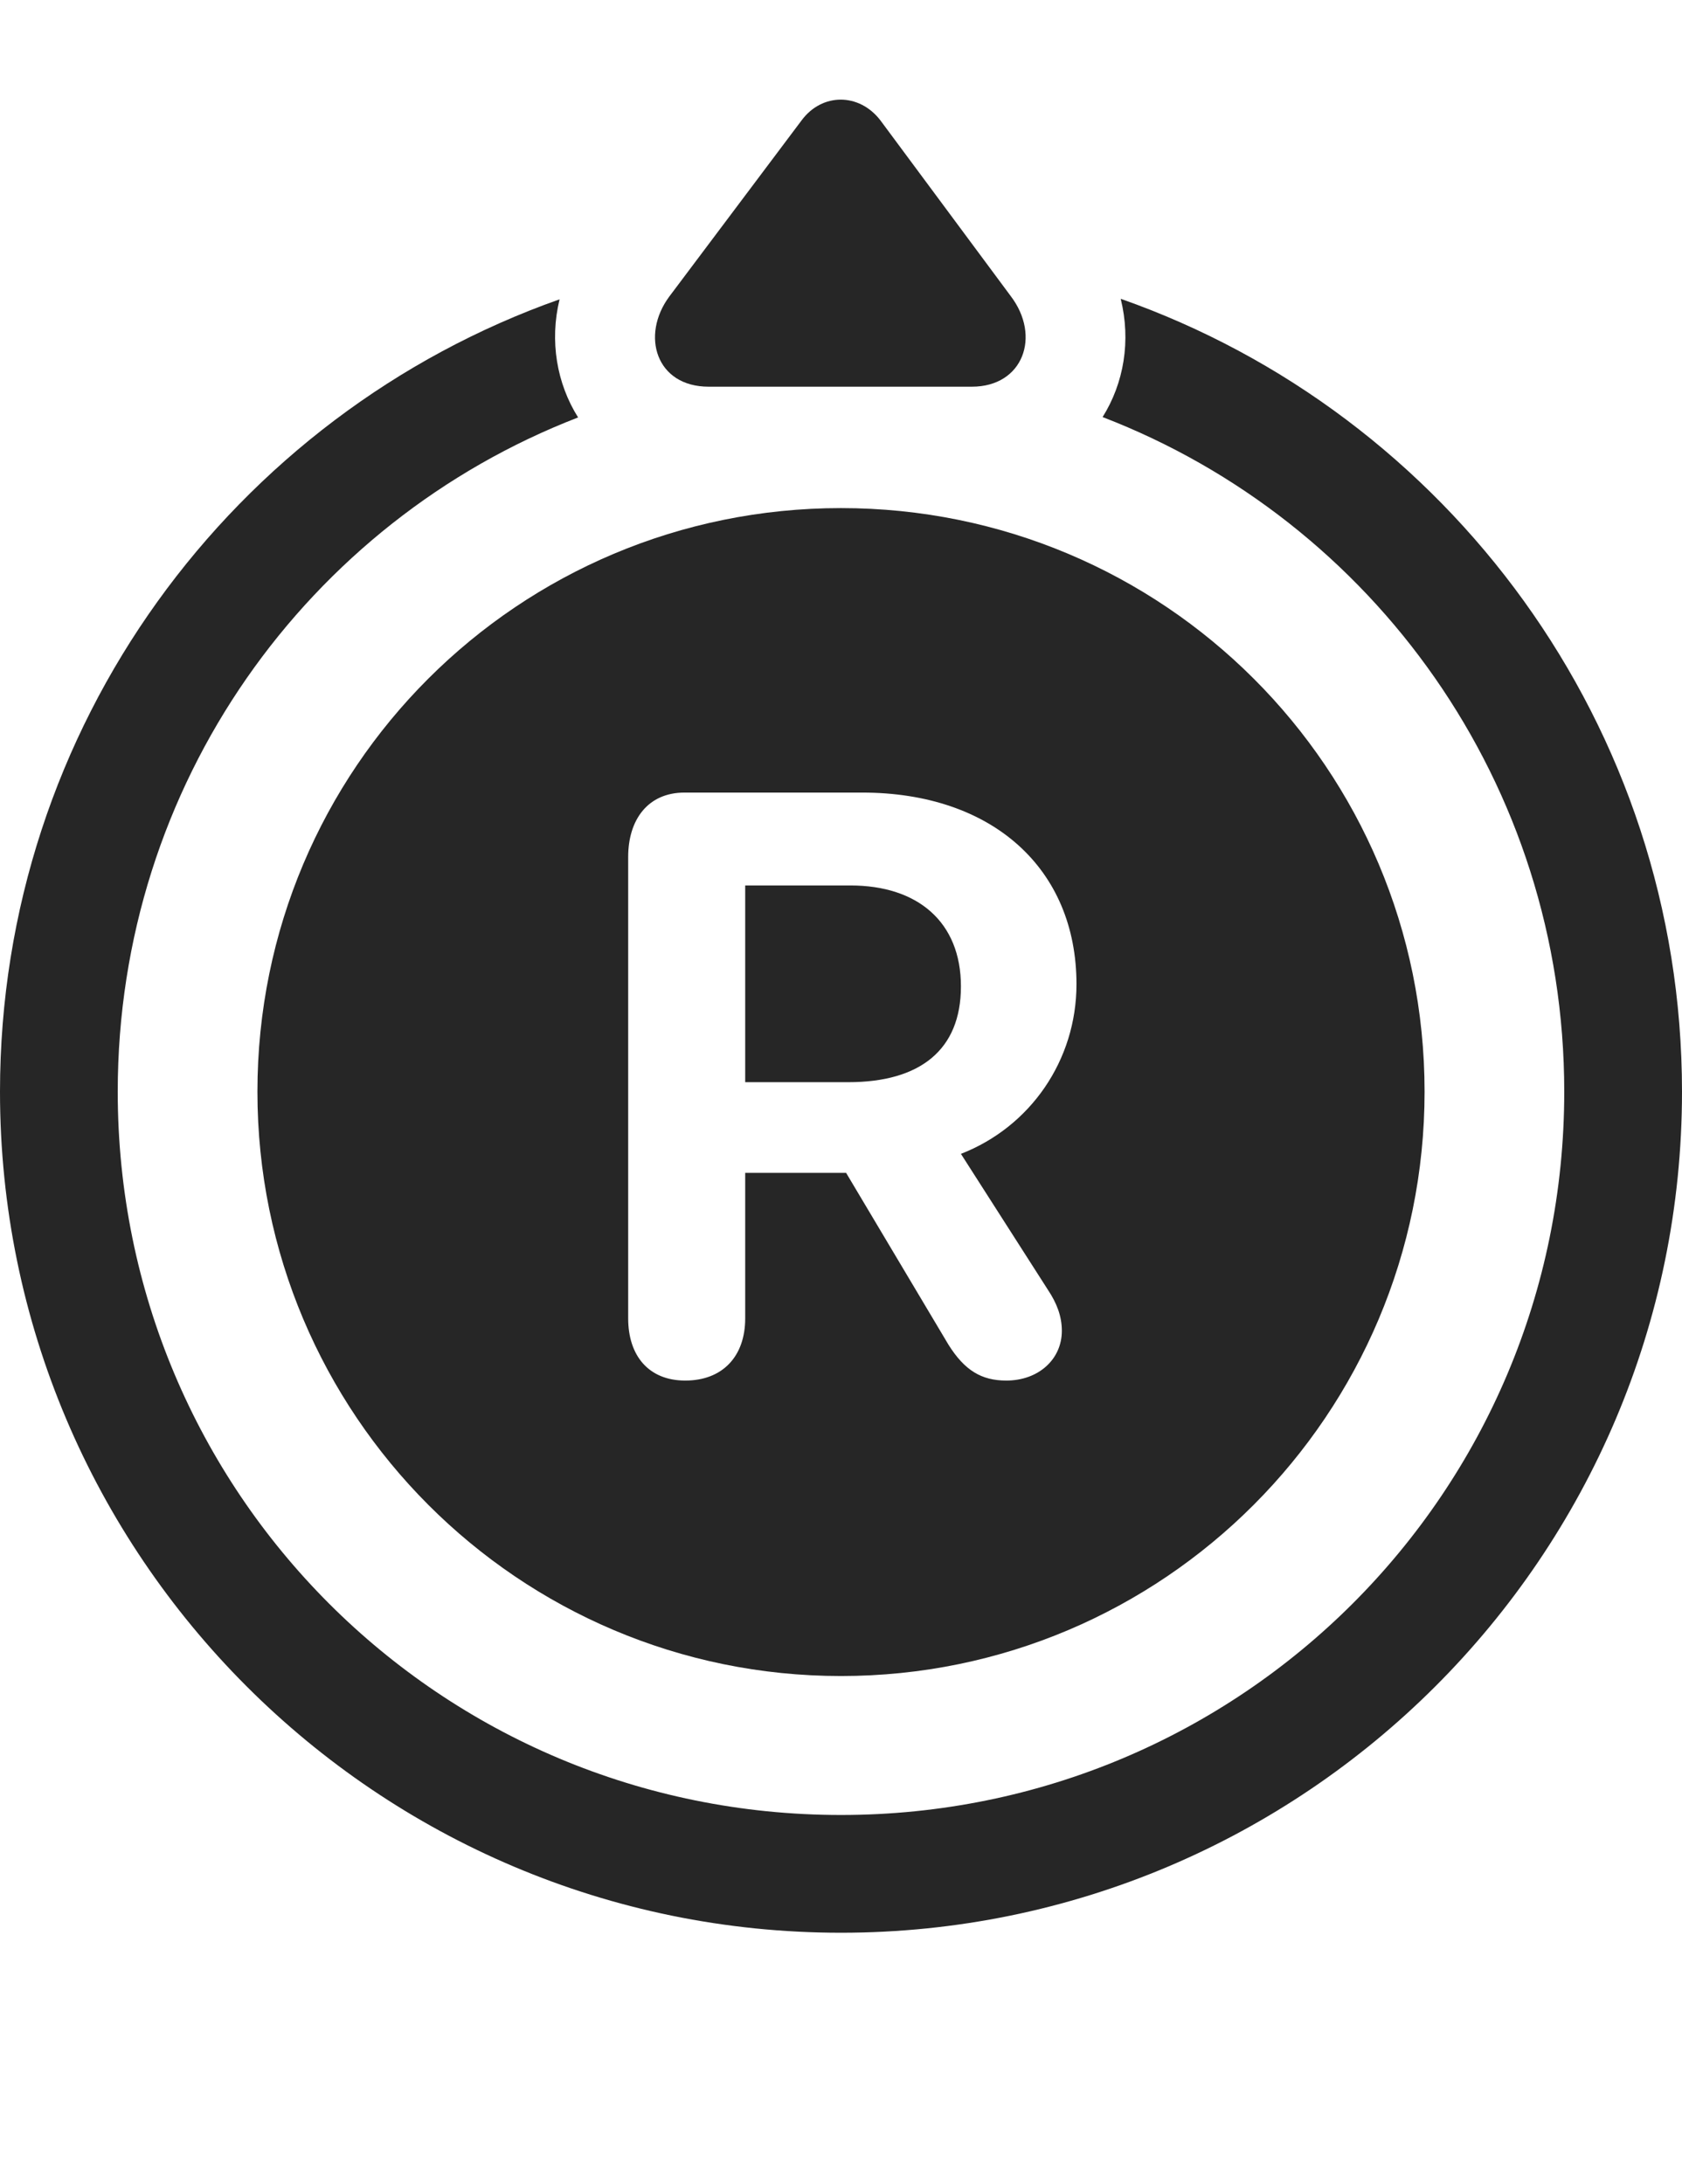 <?xml version="1.0" encoding="UTF-8"?>
<!--Generator: Apple Native CoreSVG 232.5-->
<!DOCTYPE svg
PUBLIC "-//W3C//DTD SVG 1.1//EN"
       "http://www.w3.org/Graphics/SVG/1.1/DTD/svg11.dtd">
<svg version="1.1" xmlns="http://www.w3.org/2000/svg" xmlns:xlink="http://www.w3.org/1999/xlink" width="112.305" height="145.825">
 <g>
  <rect height="145.825" opacity="0" width="112.305" x="0" y="0"/>
  <path d="M112.305 72.888C112.305 103.894 87.109 129.041 56.152 129.041C25.146 129.041 0 103.845 0 72.888C0 48.483 15.58 27.677 37.362 19.985C36.683 22.776 37.176 25.61 38.599 27.871C20.563 34.84 7.861 52.337 7.861 72.888C7.861 99.646 29.395 121.179 56.152 121.179C82.861 121.179 104.443 99.646 104.443 72.888C104.443 52.312 91.682 34.797 73.619 27.846C75.037 25.587 75.524 22.754 74.828 19.95C96.649 27.616 112.305 48.447 112.305 72.888Z" fill="#000000" fill-opacity="0.85"/>
  <path d="M47.315 25.818L64.893 25.818C68.311 25.818 69.531 22.449 67.481 19.763L58.789 8.044C57.373 6.189 54.883 6.189 53.516 8.044L44.678 19.812C42.773 22.4 43.799 25.818 47.315 25.818Z" fill="#000000" fill-opacity="0.85"/>
  <path d="M56.152 111.902C77.686 111.902 95.117 94.421 95.117 72.888C95.117 51.306 77.686 33.923 56.152 33.923C34.619 33.923 17.188 51.306 17.188 72.888C17.188 94.421 34.619 111.902 56.152 111.902ZM45.752 92.175C43.31 92.175 41.943 90.515 41.943 88.025L41.943 57.214C41.943 54.724 43.262 52.917 45.703 52.917L57.568 52.917C66.26 52.917 71.875 57.996 71.875 65.71C71.875 70.789 68.799 75.232 64.16 77.039L69.971 86.121C70.557 86.999 70.898 87.878 70.898 88.855C70.898 90.759 69.336 92.175 67.188 92.175C65.527 92.175 64.404 91.492 63.33 89.783L56.494 78.308L49.756 78.308L49.756 88.025C49.756 90.564 48.242 92.175 45.752 92.175ZM49.756 72.253L56.641 72.253C61.426 72.253 64.16 70.105 64.16 65.857C64.16 61.56 61.279 59.119 56.787 59.119L49.756 59.119Z" fill="#000000" fill-opacity="0.85"/>
 </g>
</svg>
